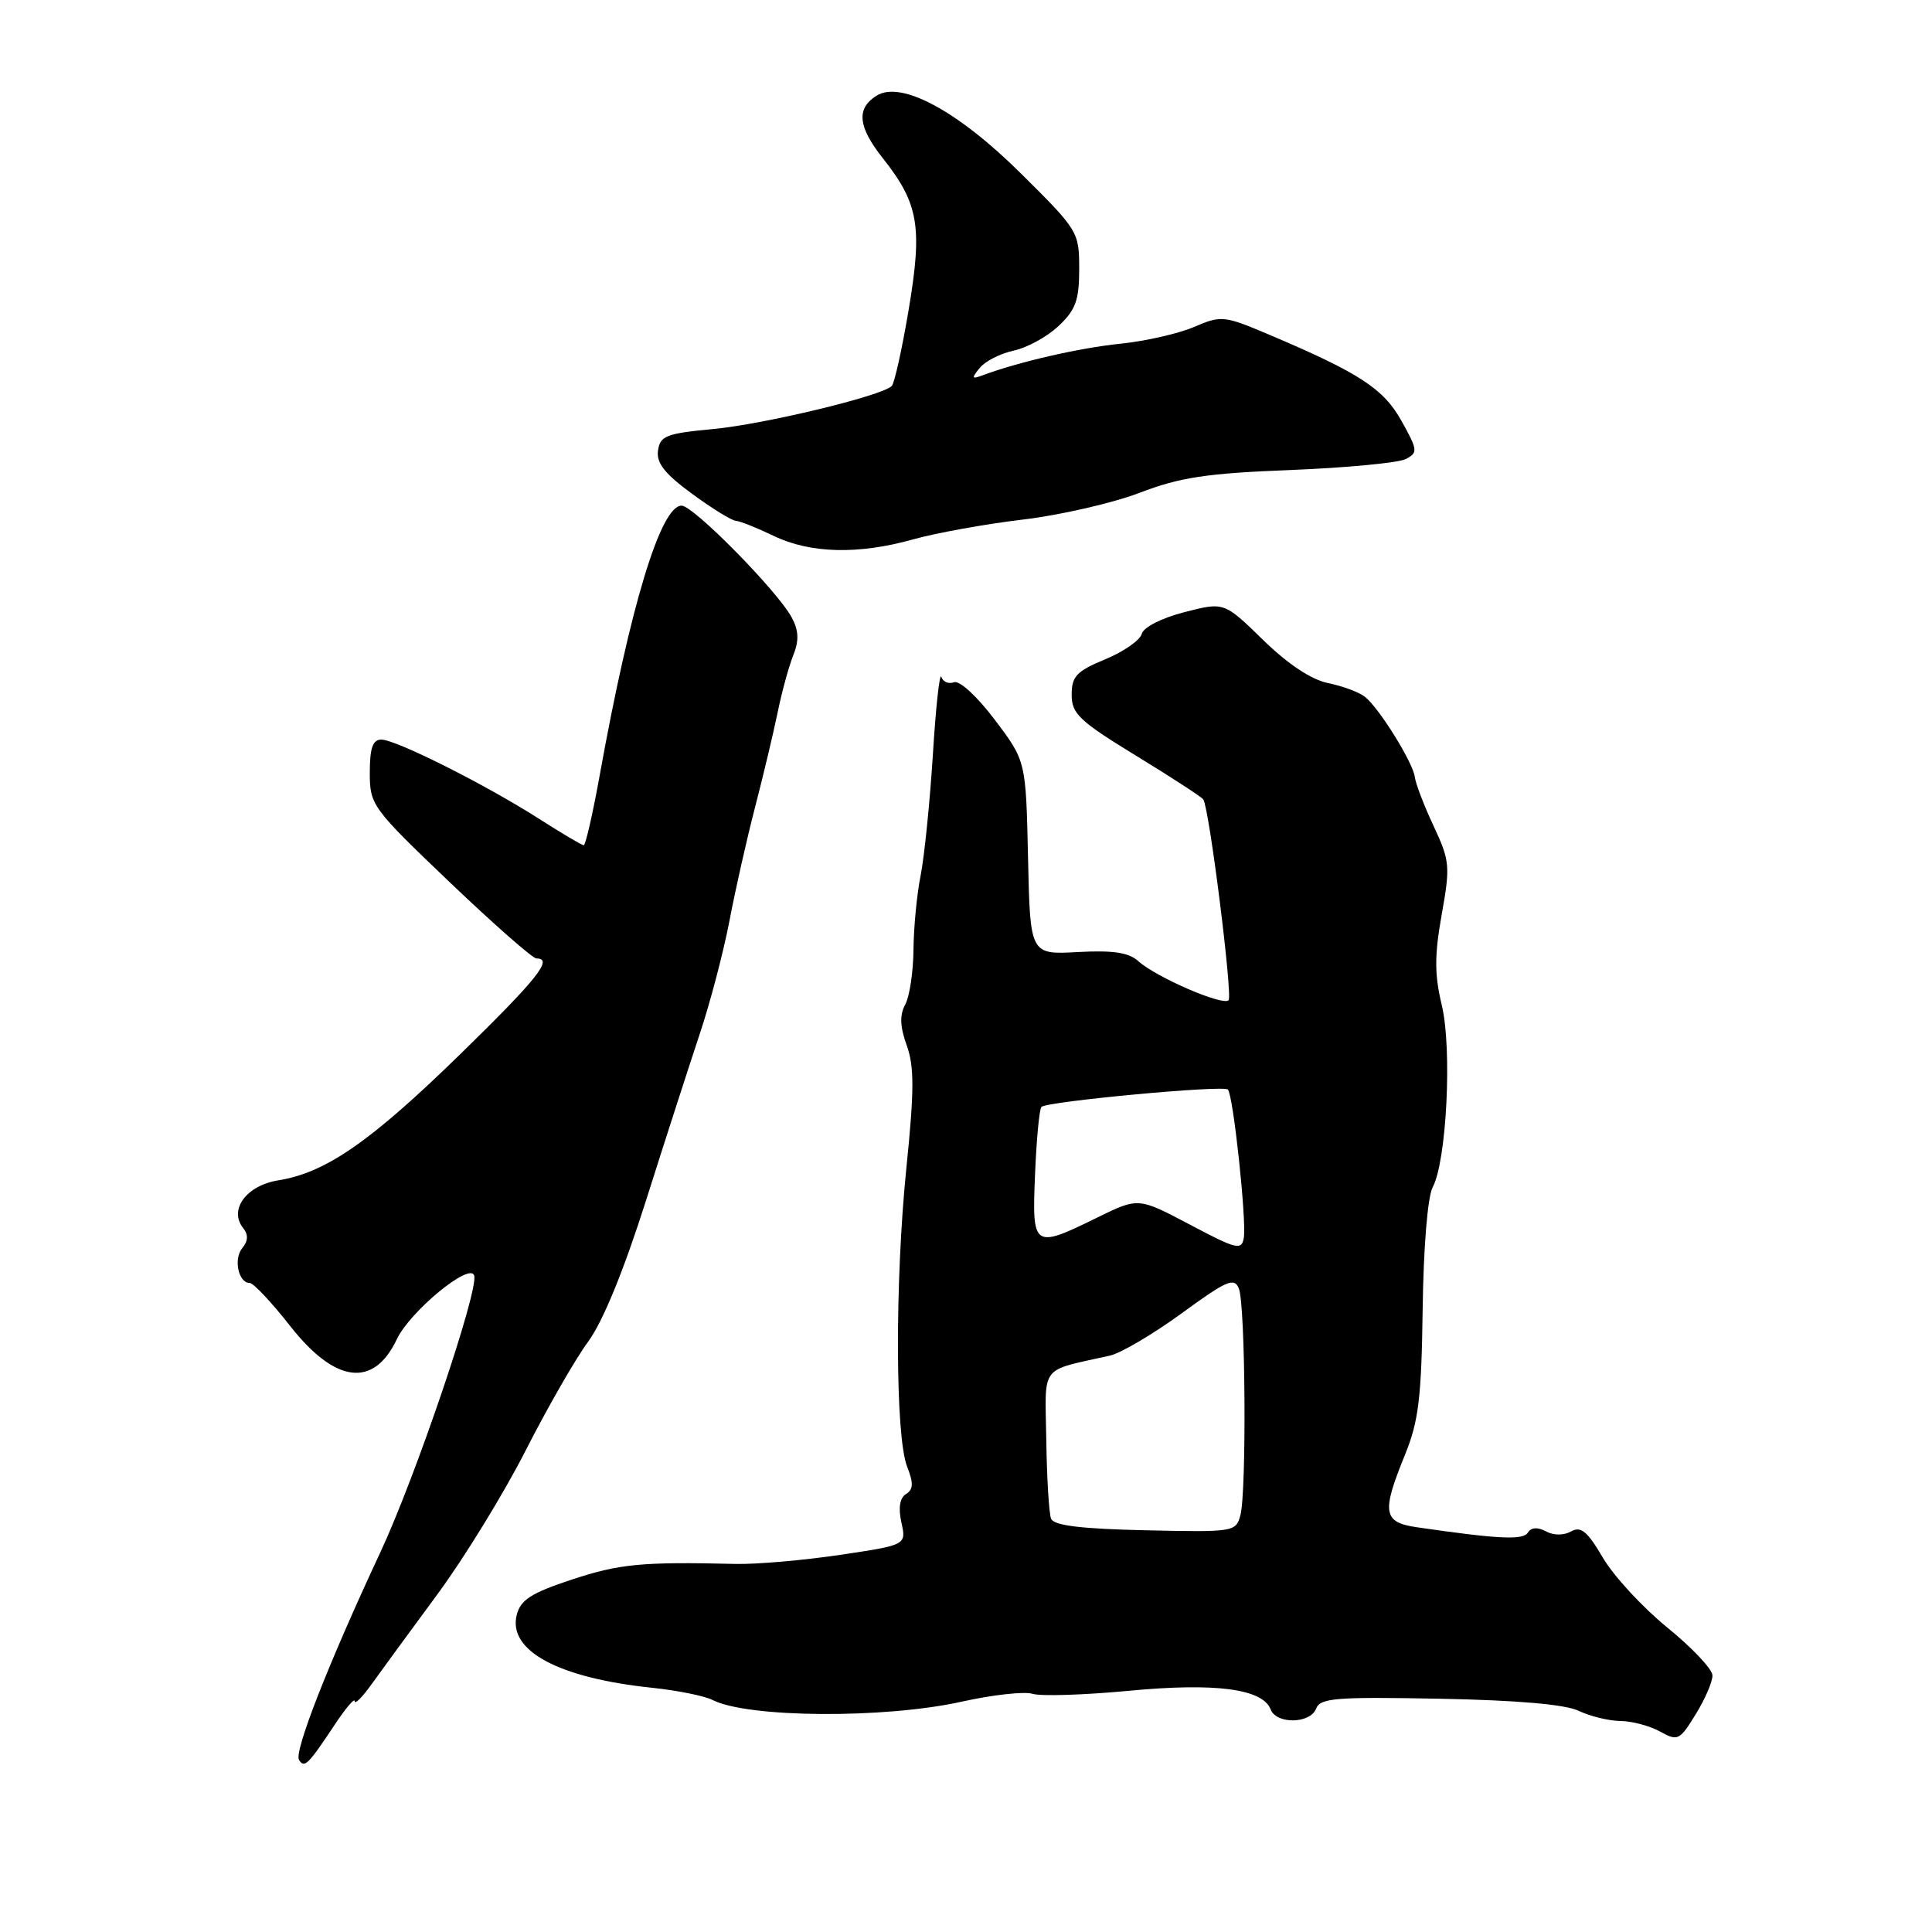 <?xml version="1.0" encoding="UTF-8" standalone="no"?>
<!DOCTYPE svg PUBLIC "-//W3C//DTD SVG 1.1//EN" "http://www.w3.org/Graphics/SVG/1.1/DTD/svg11.dtd" >
<svg xmlns="http://www.w3.org/2000/svg" xmlns:xlink="http://www.w3.org/1999/xlink" version="1.1" viewBox="0 0 256 256">
 <g >
 <path fill="currentColor"
d=" M 44.36 228.52 C 45.81 226.33 47.00 224.93 47.00 225.42 C 47.00 225.90 48.01 224.88 49.25 223.15 C 50.49 221.42 54.41 216.07 57.96 211.25 C 61.51 206.44 66.76 197.88 69.63 192.24 C 72.50 186.60 76.22 180.10 77.91 177.81 C 79.88 175.14 82.64 168.39 85.60 159.07 C 88.14 151.05 91.35 141.12 92.72 137.00 C 94.10 132.88 95.87 126.12 96.66 122.00 C 97.44 117.88 98.97 111.12 100.04 107.00 C 101.11 102.88 102.45 97.25 103.02 94.50 C 103.58 91.75 104.52 88.30 105.11 86.84 C 105.89 84.88 105.84 83.57 104.92 81.84 C 103.05 78.34 91.89 67.00 90.31 67.00 C 87.54 67.00 83.50 80.34 79.46 102.75 C 78.54 107.84 77.59 112.00 77.35 112.00 C 77.10 112.00 74.45 110.43 71.45 108.51 C 64.35 103.97 52.47 98.00 50.52 98.00 C 49.39 98.00 49.00 99.12 49.00 102.39 C 49.00 106.67 49.28 107.05 59.58 116.89 C 65.41 122.45 70.58 127.00 71.08 127.00 C 73.37 127.00 71.24 129.67 60.95 139.72 C 49.10 151.28 43.16 155.40 36.88 156.40 C 32.63 157.08 30.27 160.31 32.24 162.75 C 32.92 163.60 32.88 164.44 32.11 165.37 C 30.91 166.82 31.59 170.00 33.09 170.00 C 33.58 170.00 35.98 172.56 38.43 175.68 C 44.42 183.32 49.51 183.95 52.59 177.44 C 54.35 173.75 62.25 167.24 62.83 169.00 C 63.47 170.92 55.06 195.73 50.38 205.73 C 43.52 220.41 38.94 232.10 39.62 233.19 C 40.33 234.34 40.82 233.85 44.36 228.52 Z  M 226.91 222.00 C 226.90 221.18 224.21 218.32 220.93 215.66 C 217.66 213.00 213.82 208.84 212.40 206.42 C 210.34 202.91 209.48 202.19 208.18 202.92 C 207.20 203.47 205.87 203.47 204.84 202.91 C 203.73 202.32 202.88 202.38 202.45 203.08 C 201.82 204.10 198.54 203.94 187.75 202.37 C 183.26 201.72 183.04 200.42 186.16 192.79 C 187.97 188.35 188.35 185.26 188.51 173.47 C 188.62 165.26 189.17 158.55 189.84 157.31 C 191.69 153.84 192.43 138.97 191.04 133.17 C 190.07 129.12 190.07 126.60 191.03 121.20 C 192.18 114.78 192.12 114.07 189.95 109.43 C 188.68 106.72 187.57 103.81 187.47 102.96 C 187.25 101.08 182.79 93.89 180.89 92.35 C 180.12 91.73 177.93 90.91 176.00 90.52 C 173.75 90.06 170.66 88.01 167.35 84.78 C 162.20 79.76 162.20 79.76 156.95 81.11 C 153.92 81.89 151.52 83.11 151.29 83.99 C 151.07 84.83 148.89 86.35 146.45 87.36 C 142.65 88.93 142.00 89.62 142.00 92.06 C 142.00 94.58 143.03 95.55 150.56 100.15 C 155.27 103.03 159.27 105.63 159.45 105.94 C 160.26 107.28 163.36 131.98 162.79 132.54 C 162.02 133.31 153.20 129.49 150.85 127.37 C 149.57 126.21 147.50 125.90 142.82 126.15 C 136.50 126.50 136.50 126.50 136.22 113.67 C 135.94 100.83 135.94 100.83 131.81 95.37 C 129.48 92.28 127.13 90.12 126.41 90.40 C 125.71 90.67 124.95 90.35 124.73 89.69 C 124.51 89.04 124.00 93.67 123.61 100.00 C 123.21 106.33 122.48 113.53 121.99 116.00 C 121.49 118.47 121.07 122.89 121.04 125.82 C 121.02 128.74 120.53 132.02 119.95 133.10 C 119.19 134.51 119.25 136.04 120.15 138.53 C 121.15 141.32 121.15 144.50 120.10 154.75 C 118.57 169.78 118.62 190.32 120.20 194.34 C 121.06 196.53 121.03 197.36 120.05 197.97 C 119.23 198.48 119.01 199.78 119.44 201.74 C 120.10 204.72 120.10 204.72 111.30 206.03 C 106.46 206.75 100.25 207.29 97.50 207.23 C 85.05 206.93 82.09 207.22 75.80 209.29 C 70.39 211.08 68.98 211.98 68.47 213.98 C 67.27 218.74 74.02 222.36 86.50 223.65 C 89.80 224.00 93.36 224.72 94.40 225.25 C 99.03 227.63 117.19 227.76 127.43 225.48 C 131.53 224.57 135.75 224.10 136.82 224.44 C 137.90 224.78 143.63 224.60 149.56 224.04 C 161.05 222.95 167.32 223.77 168.37 226.51 C 169.13 228.50 173.63 228.42 174.40 226.39 C 174.94 224.99 177.05 224.83 190.76 225.09 C 201.06 225.29 207.43 225.84 209.20 226.70 C 210.69 227.41 213.16 228.02 214.70 228.04 C 216.24 228.05 218.61 228.69 219.97 229.44 C 222.31 230.74 222.56 230.62 224.69 227.15 C 225.93 225.14 226.93 222.82 226.91 222.00 Z  M 121.03 71.46 C 124.04 70.62 130.55 69.44 135.50 68.85 C 140.45 68.27 147.43 66.66 151.00 65.30 C 156.35 63.25 159.88 62.71 171.00 62.28 C 178.43 61.98 185.29 61.33 186.26 60.83 C 187.90 59.98 187.87 59.66 185.72 55.80 C 183.33 51.50 180.17 49.44 168.23 44.37 C 162.19 41.81 161.83 41.77 158.23 43.32 C 156.18 44.20 151.80 45.20 148.50 45.54 C 143.07 46.09 134.98 47.95 130.29 49.70 C 128.74 50.28 128.68 50.15 129.82 48.75 C 130.54 47.86 132.57 46.83 134.32 46.46 C 136.07 46.09 138.74 44.63 140.25 43.21 C 142.54 41.06 143.00 39.79 143.00 35.63 C 143.00 30.73 142.86 30.49 135.25 22.96 C 126.89 14.67 119.39 10.64 116.14 12.68 C 113.43 14.39 113.68 16.80 116.99 20.98 C 121.73 26.97 122.25 30.03 120.41 41.00 C 119.53 46.23 118.52 50.79 118.16 51.15 C 116.82 52.47 101.27 56.21 94.50 56.85 C 88.29 57.43 87.46 57.75 87.19 59.70 C 86.95 61.34 88.08 62.78 91.69 65.42 C 94.33 67.36 96.95 68.98 97.50 69.01 C 98.05 69.04 100.30 69.94 102.50 71.00 C 107.37 73.35 113.75 73.51 121.03 71.46 Z  M 139.27 201.23 C 139.00 200.54 138.71 195.85 138.64 190.81 C 138.48 180.63 137.64 181.75 147.09 179.62 C 148.52 179.30 152.79 176.78 156.58 174.02 C 162.57 169.65 163.56 169.22 164.16 170.75 C 165.03 172.93 165.19 197.68 164.36 200.77 C 163.77 202.99 163.49 203.03 151.76 202.77 C 143.21 202.58 139.62 202.14 139.27 201.23 Z  M 157.67 162.27 C 150.84 158.66 150.84 158.66 145.40 161.33 C 136.89 165.50 136.74 165.40 137.15 155.58 C 137.34 150.95 137.72 146.94 138.00 146.67 C 138.74 145.94 162.10 143.76 162.70 144.37 C 163.41 145.08 165.19 161.71 164.81 164.02 C 164.53 165.71 163.85 165.55 157.67 162.27 Z "/>
</g>
</svg>
